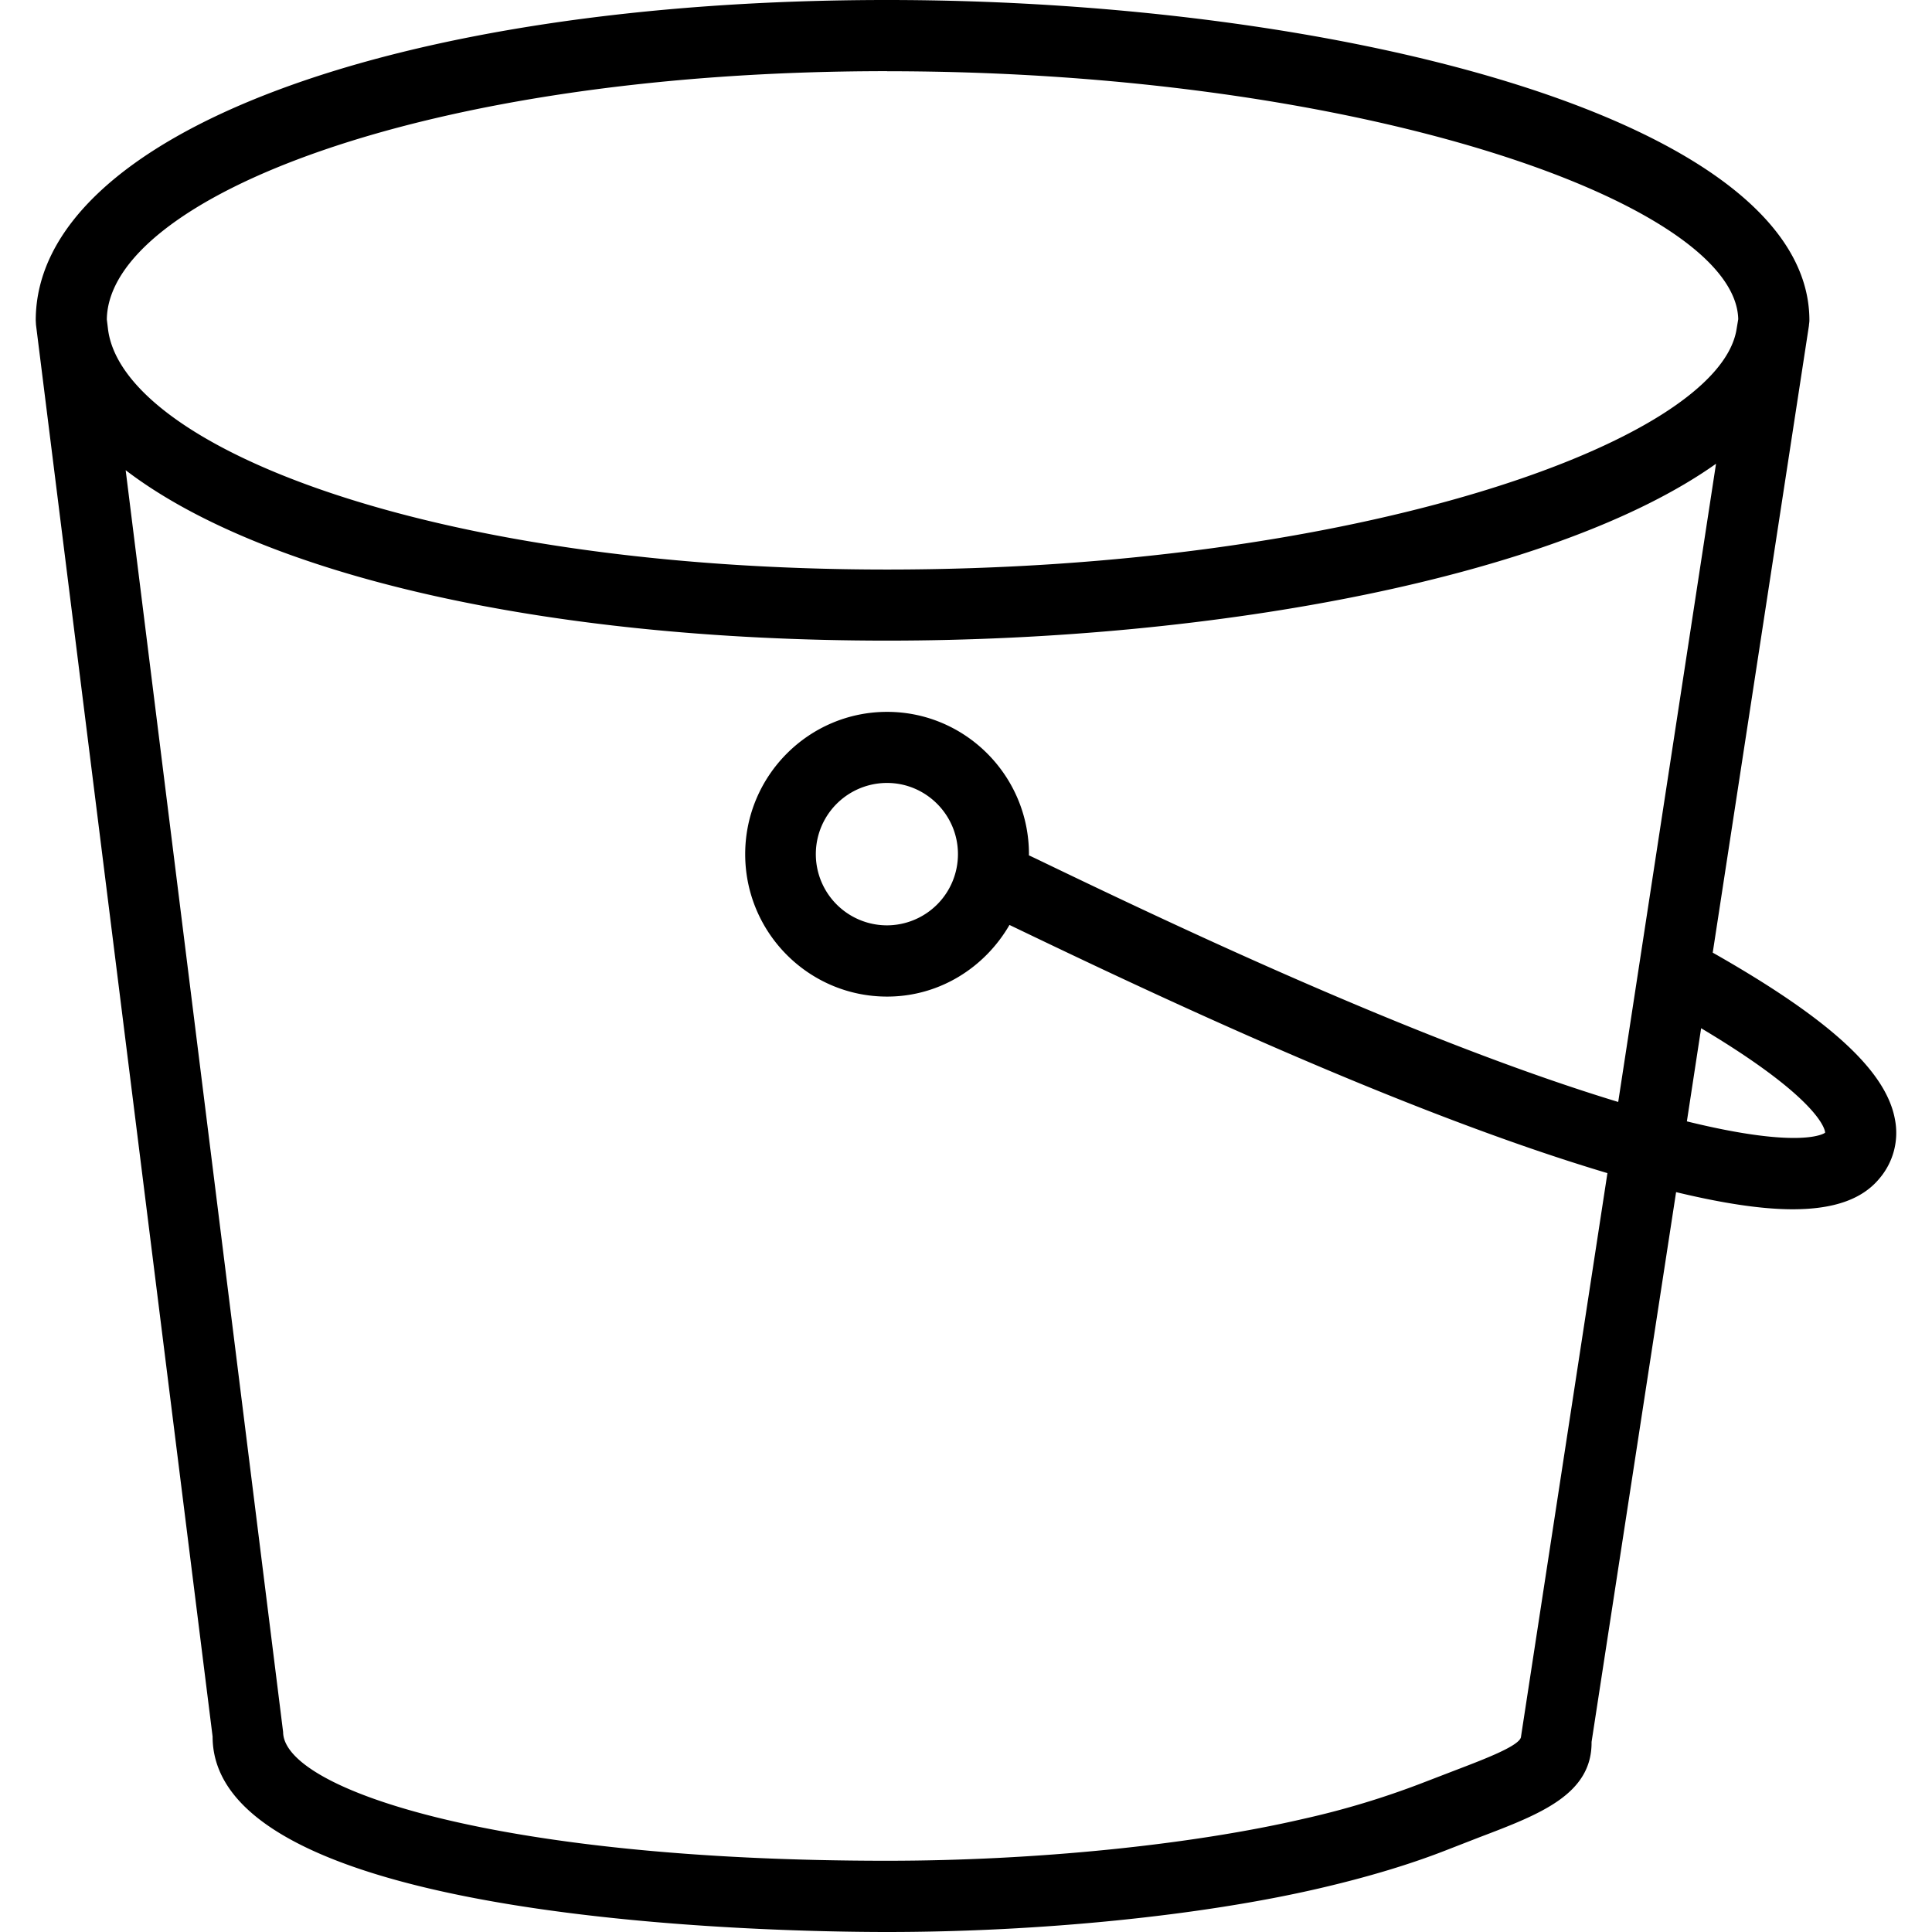 <svg role="img" viewBox="0 0 24 24" xmlns="http://www.w3.org/2000/svg"><title>Amazon S3 icon</title><path d="M20.955 13.93l.177-1.157c1.515.903 1.543 1.284 1.54 1.298-.003.003-.274.214-1.717-.141zM11.9 10.61a.884.884 0 0 1-.881.885.884.884 0 0 1 0-1.769c.485 0 .881.397.881.884zm6.995 10.96c0 .11-.44.277-.827.425l-.395.152a10.42 10.42 0 0 1-1.484.448c-1.4.325-3.334.52-5.17.52-4.892 0-7.498-.897-7.502-1.599L1.561 5.841c1.688 1.29 5.156 2.117 9.459 2.117 4.115 0 8.324-.797 10.297-2.197l-1.215 7.928c-2.552-.776-5.681-2.275-7.228-3.02l-.093-.044.001-.014c0-.975-.791-1.768-1.762-1.768-.972 0-1.763.793-1.763 1.768 0 .976.79 1.769 1.763 1.769.651 0 1.214-.361 1.52-.89 1.605.771 4.81 2.303 7.428 3.083zM11.02.885c5.934 0 10.54 1.653 10.573 3.08l-.022.132c-.24 1.403-4.757 2.978-10.551 2.978-5.677 0-9.519-1.533-9.68-3l-.013-.107C1.347 2.476 5.236.884 11.02.884zm10.256 10.95l1.195-7.788c.001-.022.006-.044.006-.067C22.477 1.49 16.65 0 11.02 0 4.89 0 .444 1.674.444 3.98l.003.054 2.194 17.538C2.64 23.882 9.62 24 11.02 24c1.899 0 3.906-.202 5.368-.542.604-.14 1.146-.303 1.61-.487l.383-.149c.75-.285 1.396-.531 1.39-1.183l1.05-6.83c.582.14 1.063.213 1.448.213.515 0 .865-.126 1.076-.38a.873.873 0 0 0 .194-.74c-.112-.605-.82-1.249-2.263-2.068Z"/></svg>